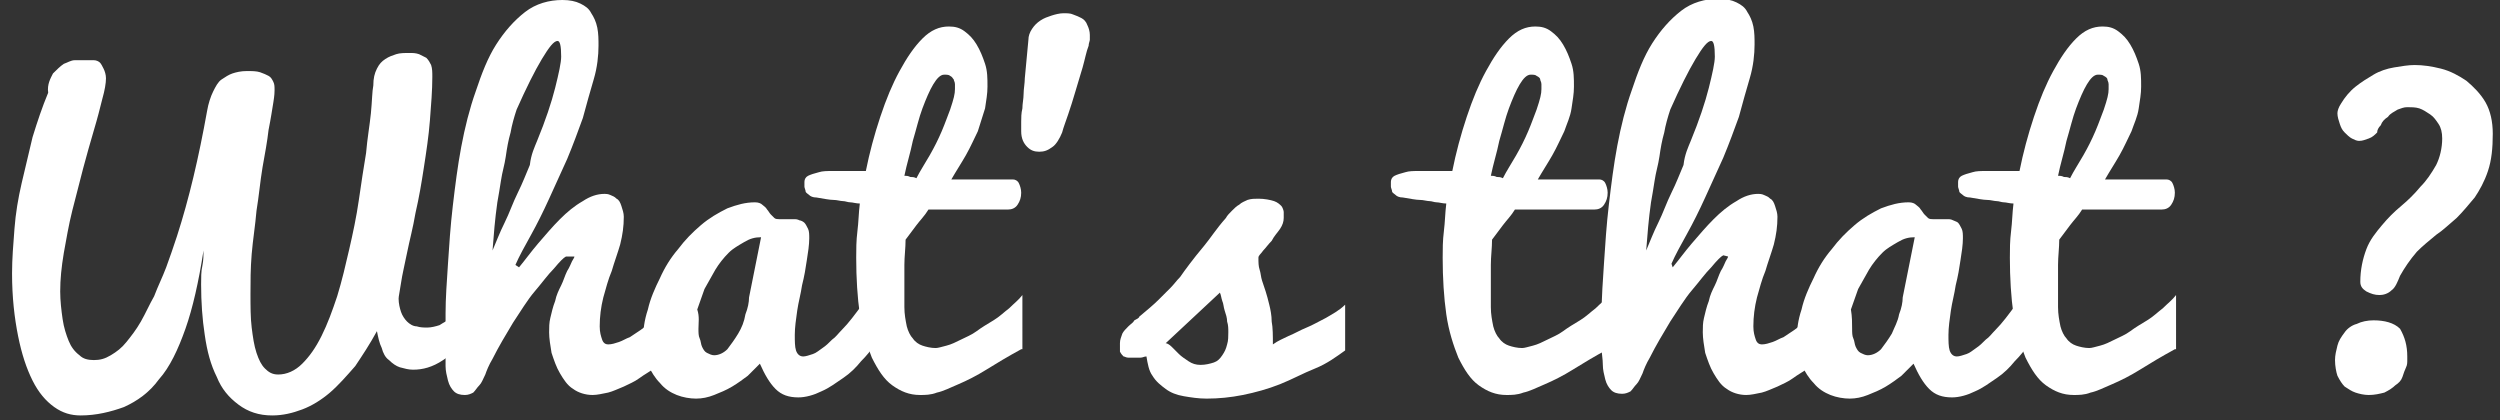 <?xml version="1.0" encoding="utf-8"?>
<!-- Generator: Adobe Illustrator 21.1.0, SVG Export Plug-In . SVG Version: 6.00 Build 0)  -->
<svg version="1.1" id="Calque_1" xmlns="http://www.w3.org/2000/svg" xmlns:xlink="http://www.w3.org/1999/xlink" x="0px" y="0px"
	 viewBox="0 0 207.6 34.9" style="enable-background:new 0 0 207.6 34.9;" xml:space="preserve">
<rect x="0" y="0" width="207.6" height="34.9" fill="#333333" stroke="none"/>
<style type="text/css">
	.st0{enable-background:new    ;}
	.st1{fill:#FFFFFF;}
</style>
<title>what?</title>
<g class="st0">
	<path class="st1" d="M8.8,6.5c0,0.4-0.1,1-0.3,1.7C8.3,9,8.1,9.8,7.8,10.8c-0.3,1-0.6,2.1-0.9,3.2c-0.3,1.2-0.6,2.3-0.9,3.5
		c-0.3,1.2-0.5,2.4-0.7,3.5c-0.2,1.2-0.3,2.2-0.3,3.2c0,0.8,0.1,1.6,0.2,2.3c0.1,0.7,0.3,1.3,0.5,1.8c0.2,0.5,0.5,0.9,0.9,1.2
		c0.3,0.3,0.7,0.4,1.2,0.4c0.5,0,0.9-0.1,1.4-0.4s0.9-0.6,1.3-1.1s0.8-1,1.2-1.7c0.4-0.7,0.7-1.4,1.1-2.1c0.3-0.8,0.7-1.6,1-2.4
		s0.6-1.7,0.9-2.6c1-3.1,1.8-6.5,2.5-10.4c0.1-0.6,0.3-1.2,0.5-1.6c0.2-0.4,0.4-0.8,0.7-1c0.3-0.2,0.6-0.4,0.9-0.5
		c0.3-0.1,0.7-0.2,1.2-0.2c0.4,0,0.8,0,1.1,0.1c0.3,0.1,0.5,0.2,0.7,0.3s0.3,0.3,0.4,0.5c0.1,0.2,0.1,0.4,0.1,0.7c0,0.1,0,0.4-0.1,1
		c-0.1,0.6-0.2,1.3-0.4,2.3c-0.1,0.9-0.3,2-0.5,3.1c-0.2,1.2-0.3,2.4-0.5,3.6c-0.1,1.2-0.3,2.4-0.4,3.6c-0.1,1.2-0.1,2.3-0.1,3.3
		c0,1,0,2,0.1,2.8c0.1,0.8,0.2,1.5,0.4,2.1c0.2,0.6,0.4,1,0.7,1.3c0.3,0.3,0.6,0.5,1.1,0.5c0.7,0,1.4-0.3,2-0.9
		c0.6-0.6,1.1-1.3,1.6-2.3c0.5-1,0.9-2.1,1.3-3.3c0.4-1.3,0.7-2.6,1-3.9s0.6-2.7,0.8-4.1c0.2-1.4,0.4-2.7,0.6-3.9
		c0.1-1.2,0.3-2.3,0.4-3.3c0.1-1,0.1-1.8,0.2-2.3c0-0.6,0.1-1,0.3-1.4c0.2-0.4,0.4-0.6,0.7-0.8c0.3-0.2,0.6-0.3,0.9-0.4
		c0.3-0.1,0.7-0.1,1.1-0.1c0.3,0,0.5,0,0.8,0.1c0.2,0.1,0.4,0.2,0.6,0.3c0.2,0.2,0.3,0.4,0.4,0.6c0.1,0.3,0.1,0.6,0.1,1
		c0,1.1-0.1,2.3-0.2,3.6c-0.1,1.3-0.3,2.6-0.5,3.9c-0.2,1.3-0.4,2.5-0.7,3.8c-0.2,1.2-0.5,2.3-0.7,3.3c-0.2,1-0.4,1.8-0.5,2.5
		c-0.1,0.7-0.2,1.1-0.2,1.3c0,0.4,0.1,0.8,0.2,1.1c0.1,0.3,0.3,0.6,0.5,0.8s0.5,0.4,0.8,0.4c0.3,0.1,0.6,0.1,0.9,0.1
		c0.3,0,0.7-0.1,1-0.2c0.3-0.2,0.7-0.4,1-0.6c0.3-0.3,0.6-0.6,0.9-1c0.3-0.4,0.5-0.8,0.7-1.3l0.3,3.5c-0.8,1-1.7,1.7-2.6,2.3
		c-0.9,0.6-1.7,0.8-2.5,0.8c-0.4,0-0.7-0.1-1.1-0.2c-0.3-0.1-0.6-0.3-0.9-0.6c-0.3-0.2-0.5-0.6-0.6-1c-0.2-0.4-0.3-0.9-0.4-1.4
		c-0.6,1.1-1.2,2-1.8,2.9c-0.7,0.8-1.4,1.6-2.1,2.2c-0.7,0.6-1.5,1.1-2.3,1.4c-0.8,0.3-1.6,0.5-2.5,0.5c-1.1,0-2-0.3-2.8-0.9
		c-0.8-0.6-1.4-1.3-1.8-2.3c-0.5-1-0.8-2.1-1-3.5c-0.2-1.3-0.3-2.7-0.3-4.2c0-0.5,0-1.1,0.1-1.5c0.1-0.5,0.1-0.9,0.1-1.3
		c-0.4,2.6-0.9,4.8-1.5,6.5c-0.6,1.7-1.3,3.2-2.2,4.2c-0.8,1.1-1.8,1.8-2.9,2.3c-1.1,0.4-2.3,0.7-3.6,0.7c-0.8,0-1.5-0.2-2.2-0.7
		c-0.7-0.5-1.3-1.2-1.8-2.2c-0.5-1-0.9-2.2-1.2-3.7c-0.3-1.5-0.5-3.2-0.5-5.2c0-1.2,0.1-2.4,0.2-3.7c0.1-1.3,0.3-2.5,0.6-3.8
		c0.3-1.3,0.6-2.5,0.9-3.8c0.4-1.3,0.8-2.5,1.3-3.7C3.9,7,4.2,6.5,4.4,6.1C4.7,5.8,5,5.5,5.3,5.3C5.6,5.2,5.9,5,6.2,5
		C6.5,5,6.8,5,7.1,5C7.4,5,7.6,5,7.8,5C8,5,8.2,5.1,8.3,5.2c0.1,0.1,0.2,0.3,0.3,0.5S8.8,6.2,8.8,6.5z"/>
	<path class="st1" d="M43.1,22.2c0.5-0.6,1-1.3,1.6-2c0.6-0.7,1.2-1.4,1.8-2c0.6-0.6,1.2-1.1,1.9-1.5c0.6-0.4,1.2-0.6,1.8-0.6
		c0.1,0,0.3,0,0.5,0.1c0.2,0.1,0.3,0.1,0.5,0.3c0.2,0.1,0.3,0.3,0.4,0.6s0.2,0.6,0.2,0.9c0,0.8-0.1,1.5-0.3,2.3
		c-0.2,0.7-0.5,1.5-0.7,2.2c-0.3,0.7-0.5,1.5-0.7,2.2c-0.2,0.8-0.3,1.6-0.3,2.4c0,0.5,0.1,0.8,0.2,1.1s0.3,0.4,0.5,0.4
		c0.3,0,0.6-0.1,0.9-0.2c0.3-0.1,0.6-0.3,0.9-0.4c0.3-0.2,0.6-0.4,0.9-0.6c0.3-0.2,0.6-0.5,0.8-0.7c0.6-0.6,1.2-1.2,1.8-2l0.3,4.5
		c-0.2,0.2-0.5,0.4-0.8,0.6c-0.3,0.2-0.7,0.5-1,0.8c-0.4,0.3-0.8,0.5-1.2,0.8s-0.9,0.5-1.3,0.7c-0.5,0.2-0.9,0.4-1.3,0.5
		c-0.5,0.1-0.9,0.2-1.3,0.2c-0.6,0-1.2-0.2-1.6-0.5c-0.5-0.3-0.8-0.8-1.1-1.3c-0.3-0.5-0.5-1.1-0.7-1.7c-0.1-0.6-0.2-1.2-0.2-1.7
		c0-0.4,0-0.8,0.1-1.2s0.2-0.9,0.4-1.4c0.1-0.5,0.3-0.9,0.5-1.3c0.2-0.4,0.3-0.8,0.5-1.2c0.2-0.3,0.3-0.6,0.4-0.8
		c0.1-0.2,0.2-0.3,0.2-0.4L47,21.3c-0.2,0.1-0.5,0.4-1,1c-0.5,0.5-1,1.2-1.6,1.9s-1.2,1.7-1.8,2.6c-0.6,1-1.2,2-1.7,3
		c-0.3,0.5-0.5,1-0.6,1.3c-0.2,0.4-0.3,0.7-0.5,0.9c-0.2,0.2-0.3,0.4-0.5,0.6c-0.2,0.1-0.4,0.2-0.7,0.2c-0.4,0-0.7-0.1-0.9-0.3
		c-0.2-0.2-0.4-0.5-0.5-0.9c-0.1-0.4-0.2-0.8-0.2-1.2C37,30,37,29.5,37,29c0-0.8,0-1.8,0-3c0-1.2,0.1-2.6,0.2-4.1
		c0.1-1.5,0.2-3.1,0.4-4.8c0.2-1.7,0.4-3.3,0.7-4.9c0.3-1.6,0.7-3.2,1.2-4.6c0.5-1.5,1-2.8,1.7-3.9s1.5-2,2.4-2.7c0.9-0.7,2-1,3.1-1
		c0.6,0,1.1,0.1,1.5,0.3c0.4,0.2,0.7,0.4,0.9,0.8c0.2,0.3,0.4,0.7,0.5,1.2c0.1,0.5,0.1,1,0.1,1.5c0,0.8-0.1,1.8-0.4,2.8
		s-0.6,2.1-0.9,3.2c-0.4,1.1-0.8,2.2-1.3,3.4c-0.5,1.1-1,2.2-1.5,3.3c-0.5,1.1-1,2.1-1.5,3c-0.5,0.9-1,1.8-1.3,2.5L43.1,22.2z
		 M44.6,11.7c0.7-1.7,1.2-3.2,1.5-4.4s0.5-2.1,0.5-2.6c0-0.9-0.1-1.3-0.3-1.3c-0.3,0-0.7,0.5-1.3,1.5c-0.6,1-1.3,2.4-2.1,4.2
		c-0.2,0.6-0.4,1.3-0.5,1.9c-0.2,0.7-0.3,1.3-0.4,2c-0.1,0.7-0.3,1.3-0.4,2c-0.1,0.6-0.2,1.3-0.3,1.8c-0.2,1.4-0.3,2.7-0.4,4
		c0.3-0.7,0.6-1.5,1-2.3c0.4-0.8,0.7-1.7,1.1-2.5c0.4-0.8,0.7-1.6,1-2.3C44.1,12.8,44.4,12.2,44.6,11.7z"/>
	<path class="st1" d="M72.6,28.7c-0.3,0.4-0.6,0.8-1.1,1.3c-0.4,0.5-0.9,1-1.5,1.4s-1.1,0.8-1.8,1.1c-0.6,0.3-1.3,0.5-1.9,0.5
		c-0.8,0-1.4-0.2-1.9-0.7c-0.5-0.5-0.9-1.2-1.3-2.1c-0.3,0.3-0.6,0.6-1,1c-0.4,0.3-0.8,0.6-1.3,0.9s-1,0.5-1.5,0.7
		c-0.5,0.2-1,0.3-1.5,0.3c-0.5,0-1.1-0.1-1.6-0.3c-0.5-0.2-1-0.5-1.4-1c-0.4-0.4-0.7-0.9-1-1.5c-0.2-0.6-0.4-1.3-0.4-2
		c0-0.9,0.1-1.7,0.4-2.6c0.2-0.9,0.6-1.8,1-2.6c0.4-0.9,0.9-1.7,1.5-2.4c0.6-0.8,1.2-1.4,1.9-2c0.7-0.6,1.4-1,2.2-1.4
		c0.8-0.3,1.5-0.5,2.3-0.5c0.3,0,0.5,0.1,0.6,0.2c0.1,0.1,0.3,0.2,0.4,0.4c0.1,0.1,0.2,0.3,0.3,0.4c0.1,0.1,0.2,0.2,0.3,0.3
		c0.1,0.1,0.3,0.1,0.4,0.1c0.1,0,0.3,0,0.4,0c0.1,0,0.3,0,0.4,0c0.1,0,0.3,0,0.4,0c0.2,0,0.3,0,0.5,0.1c0.1,0,0.3,0.1,0.4,0.2
		c0.1,0.1,0.2,0.3,0.3,0.5c0.1,0.2,0.1,0.5,0.1,0.8c0,0.5-0.1,1.2-0.2,1.8c-0.1,0.7-0.2,1.3-0.4,2.1c-0.1,0.7-0.3,1.4-0.4,2.1
		c-0.1,0.7-0.2,1.4-0.2,2c0,0.5,0,1,0.1,1.3c0.1,0.3,0.3,0.5,0.6,0.5c0.2,0,0.5-0.1,0.8-0.2c0.3-0.1,0.5-0.3,0.8-0.5
		c0.3-0.2,0.5-0.4,0.8-0.7c0.3-0.2,0.5-0.5,0.8-0.8c0.6-0.6,1.1-1.3,1.7-2.1L72.6,28.7z M58,27.3c0,0.3,0,0.6,0.1,0.8
		s0.1,0.5,0.2,0.7s0.2,0.4,0.4,0.5s0.4,0.2,0.6,0.2c0.4,0,0.8-0.2,1.1-0.5c0.3-0.4,0.6-0.8,0.9-1.3c0.3-0.5,0.5-1,0.6-1.6
		c0.2-0.5,0.3-1,0.3-1.4l1-5c-0.5,0-0.9,0.1-1.4,0.4s-0.9,0.5-1.3,0.9c-0.4,0.4-0.8,0.9-1.1,1.4c-0.3,0.5-0.6,1.1-0.9,1.6
		c-0.2,0.6-0.4,1.1-0.6,1.7C58.1,26.3,58,26.8,58,27.3z"/>
	<path class="st1" d="M84.8,29c-1.1,0.6-2.1,1.2-2.9,1.7s-1.6,0.9-2.3,1.2c-0.7,0.3-1.3,0.6-1.8,0.7c-0.5,0.2-1,0.2-1.4,0.2
		c-0.9,0-1.6-0.3-2.3-0.8c-0.7-0.5-1.2-1.3-1.7-2.3c-0.4-1-0.8-2.2-1-3.6c-0.2-1.4-0.3-3-0.3-4.7c0-0.7,0-1.4,0.1-2.2
		c0.1-0.8,0.1-1.5,0.2-2.3c-0.3,0-0.6-0.1-0.8-0.1c-0.2,0-0.4-0.1-0.6-0.1c-0.2,0-0.5-0.1-0.8-0.1c-0.3,0-0.8-0.1-1.4-0.2
		c-0.3,0-0.5-0.1-0.6-0.2c-0.1-0.1-0.3-0.2-0.3-0.3s-0.1-0.3-0.1-0.4c0-0.1,0-0.3,0-0.4c0-0.2,0.1-0.4,0.3-0.5
		c0.2-0.1,0.5-0.2,0.9-0.3c0.3-0.1,0.7-0.1,1.1-0.1c0.4,0,0.8,0,1.2,0c0.4,0,0.7,0,1,0c0.3,0,0.5,0,0.6,0c0.3-1.5,0.7-3,1.2-4.5
		s1-2.7,1.6-3.8c0.6-1.1,1.2-2,1.9-2.7c0.7-0.7,1.4-1,2.2-1c0.5,0,0.9,0.1,1.3,0.4s0.7,0.6,1,1.1c0.3,0.5,0.5,1,0.7,1.6
		c0.2,0.6,0.2,1.2,0.2,1.9c0,0.6-0.1,1.1-0.2,1.8c-0.2,0.6-0.4,1.3-0.6,1.9c-0.3,0.6-0.6,1.3-1,2c-0.4,0.7-0.8,1.3-1.2,2
		c0.1,0,0.3,0,0.5,0s0.5,0,0.8,0c0.3,0,0.7,0,1,0c0.4,0,0.7,0,1.1,0c0.3,0,0.7,0,1,0c0.3,0,0.5,0,0.7,0c0.2,0,0.4,0.1,0.5,0.3
		c0.1,0.2,0.2,0.5,0.2,0.8c0,0.4-0.1,0.7-0.3,1c-0.2,0.3-0.5,0.4-0.8,0.4h-6.6c-0.3,0.5-0.7,0.9-1,1.3s-0.6,0.8-0.9,1.2
		c0,0.7-0.1,1.4-0.1,2.1c0,0.3,0,0.6,0,0.9c0,0.3,0,0.6,0,0.9c0,0.3,0,0.6,0,0.9c0,0.3,0,0.5,0,0.8c0,0.6,0.1,1.1,0.2,1.6
		c0.1,0.4,0.3,0.8,0.5,1c0.2,0.3,0.5,0.5,0.8,0.6c0.3,0.1,0.7,0.2,1.1,0.2c0.2,0,0.5-0.1,0.9-0.2c0.4-0.1,0.8-0.3,1.2-0.5
		c0.4-0.2,0.9-0.4,1.3-0.7s0.9-0.6,1.4-0.9c0.5-0.3,0.9-0.7,1.3-1c0.4-0.4,0.8-0.7,1.1-1.1V29z M79.3,7.4c0-0.1,0-0.3,0-0.4
		c0-0.2-0.1-0.3-0.1-0.4c-0.1-0.1-0.1-0.2-0.3-0.3c-0.1-0.1-0.3-0.1-0.5-0.1c-0.3,0-0.6,0.3-0.9,0.8c-0.3,0.5-0.6,1.2-0.9,2
		c-0.3,0.8-0.5,1.7-0.8,2.7c-0.2,1-0.5,1.9-0.7,2.9c0.2,0,0.3,0,0.5,0.1c0.2,0,0.3,0,0.5,0.1c0.3-0.6,0.7-1.2,1.1-1.9s0.7-1.3,1-2
		c0.3-0.7,0.5-1.3,0.7-1.8C79.2,8.2,79.3,7.8,79.3,7.4z"/>
	<path class="st1" d="M84.8,10.9c0-0.2,0-0.5,0-0.8c0-0.3,0-0.7,0.1-1.1c0-0.4,0.1-0.8,0.1-1.2s0.1-0.9,0.1-1.3
		c0.1-1,0.2-2.1,0.3-3.2c0-0.3,0.1-0.6,0.3-0.9s0.4-0.5,0.7-0.7c0.3-0.2,0.6-0.3,0.9-0.4c0.3-0.1,0.7-0.2,1-0.2c0.3,0,0.6,0,0.8,0.1
		c0.3,0.1,0.5,0.2,0.7,0.3c0.2,0.1,0.4,0.3,0.5,0.6c0.1,0.2,0.2,0.5,0.2,0.8c0,0.1,0,0.3,0,0.4c0,0.1-0.1,0.3-0.1,0.5
		c-0.2,0.5-0.3,1.1-0.5,1.8c-0.2,0.7-0.4,1.3-0.6,2s-0.4,1.3-0.6,1.9c-0.2,0.6-0.4,1.1-0.5,1.5c-0.2,0.5-0.5,1-0.8,1.2
		c-0.4,0.3-0.7,0.4-1.1,0.4c-0.4,0-0.7-0.1-1-0.4S84.8,11.5,84.8,10.9z"/>
	<path class="st1" d="M94.6,26.3c0.6-0.5,1.2-1,1.6-1.4c0.4-0.4,0.7-0.7,1-1c0.3-0.3,0.5-0.6,0.8-0.9c0.2-0.3,0.5-0.7,0.8-1.1
		c0.3-0.4,0.7-0.9,1.2-1.5c0.5-0.6,1-1.4,1.8-2.3c0.1-0.2,0.3-0.4,0.5-0.6c0.2-0.2,0.4-0.4,0.6-0.5c0.2-0.2,0.5-0.3,0.7-0.4
		c0.3-0.1,0.6-0.1,0.9-0.1c0.5,0,1,0.1,1.3,0.2c0.3,0.1,0.5,0.3,0.6,0.4s0.2,0.4,0.2,0.5c0,0.2,0,0.4,0,0.5c0,0.3-0.1,0.6-0.3,0.9
		c-0.2,0.3-0.5,0.6-0.7,1c-0.3,0.3-0.5,0.6-0.7,0.8c-0.2,0.3-0.4,0.4-0.4,0.6c0,0.4,0,0.7,0.1,1c0.1,0.3,0.1,0.6,0.2,0.9
		c0.1,0.3,0.2,0.6,0.3,0.9c0.1,0.3,0.2,0.7,0.3,1.1c0.1,0.4,0.2,0.9,0.2,1.4c0.1,0.5,0.1,1.2,0.1,1.9c0.4-0.3,0.9-0.5,1.3-0.7
		c0.5-0.2,1-0.5,1.5-0.7s1-0.5,1.6-0.8c0.5-0.3,1.1-0.6,1.6-1.1l0,3.8c-0.7,0.5-1.5,1.1-2.5,1.5s-1.9,0.9-2.9,1.3
		c-1,0.4-2.1,0.7-3.1,0.9c-1,0.2-2,0.3-3,0.3c-0.7,0-1.3-0.1-1.9-0.2s-1.1-0.3-1.5-0.6c-0.4-0.3-0.8-0.6-1.1-1.1
		c-0.3-0.4-0.4-1-0.5-1.6c-0.2,0-0.3,0.1-0.5,0.1c-0.2,0-0.3,0-0.5,0c-0.2,0-0.4,0-0.5,0c-0.2,0-0.3-0.1-0.4-0.1
		c-0.1-0.1-0.2-0.2-0.3-0.4C93,29,93,28.8,93,28.5c0-0.3,0.1-0.5,0.2-0.8c0.1-0.2,0.3-0.4,0.5-0.6c0.2-0.2,0.4-0.3,0.5-0.5
		C94.4,26.5,94.6,26.4,94.6,26.3z M96.8,28.5c0.1,0,0.3,0.1,0.5,0.3c0.2,0.2,0.4,0.4,0.6,0.6c0.2,0.2,0.5,0.4,0.8,0.6
		c0.3,0.2,0.6,0.3,1,0.3c0.4,0,0.8-0.1,1.1-0.2c0.3-0.1,0.5-0.3,0.7-0.6s0.3-0.5,0.4-0.9c0.1-0.3,0.1-0.7,0.1-1c0-0.3,0-0.6-0.1-0.9
		c0-0.3-0.1-0.6-0.2-0.9c-0.1-0.3-0.1-0.6-0.2-0.8c-0.1-0.3-0.1-0.5-0.2-0.7L96.8,28.5z"/>
	<path class="st1" d="M133.5,29c-1.1,0.6-2.1,1.2-2.9,1.7s-1.6,0.9-2.3,1.2c-0.7,0.3-1.3,0.6-1.8,0.7c-0.5,0.2-1,0.2-1.4,0.2
		c-0.9,0-1.6-0.3-2.3-0.8c-0.7-0.5-1.2-1.3-1.7-2.3c-0.4-1-0.8-2.2-1-3.6c-0.2-1.4-0.3-3-0.3-4.7c0-0.7,0-1.4,0.1-2.2
		c0.1-0.8,0.1-1.5,0.2-2.3c-0.3,0-0.6-0.1-0.8-0.1c-0.2,0-0.4-0.1-0.6-0.1c-0.2,0-0.5-0.1-0.8-0.1c-0.3,0-0.8-0.1-1.4-0.2
		c-0.3,0-0.5-0.1-0.6-0.2s-0.3-0.2-0.3-0.3s-0.1-0.3-0.1-0.4s0-0.3,0-0.4c0-0.2,0.1-0.4,0.3-0.5c0.2-0.1,0.5-0.2,0.9-0.3
		c0.3-0.1,0.7-0.1,1.1-0.1c0.4,0,0.8,0,1.2,0c0.4,0,0.7,0,1,0c0.3,0,0.5,0,0.6,0c0.3-1.5,0.7-3,1.2-4.5s1-2.7,1.6-3.8
		c0.6-1.1,1.2-2,1.9-2.7c0.7-0.7,1.4-1,2.2-1c0.5,0,0.9,0.1,1.3,0.4s0.7,0.6,1,1.1c0.3,0.5,0.5,1,0.7,1.6c0.2,0.6,0.2,1.2,0.2,1.9
		c0,0.6-0.1,1.1-0.2,1.8s-0.4,1.3-0.6,1.9c-0.3,0.6-0.6,1.3-1,2c-0.4,0.7-0.8,1.3-1.2,2c0.1,0,0.3,0,0.5,0s0.5,0,0.8,0
		c0.3,0,0.7,0,1,0c0.4,0,0.7,0,1.1,0c0.3,0,0.7,0,1,0c0.3,0,0.5,0,0.7,0c0.2,0,0.4,0.1,0.5,0.3c0.1,0.2,0.2,0.5,0.2,0.8
		c0,0.4-0.1,0.7-0.3,1c-0.2,0.3-0.5,0.4-0.8,0.4h-6.6c-0.3,0.5-0.7,0.9-1,1.3s-0.6,0.8-0.9,1.2c0,0.7-0.1,1.4-0.1,2.1
		c0,0.3,0,0.6,0,0.9c0,0.3,0,0.6,0,0.9s0,0.6,0,0.9c0,0.3,0,0.5,0,0.8c0,0.6,0.1,1.1,0.2,1.6c0.1,0.4,0.3,0.8,0.5,1
		c0.2,0.3,0.5,0.5,0.8,0.6c0.3,0.1,0.7,0.2,1.1,0.2c0.2,0,0.5-0.1,0.9-0.2c0.4-0.1,0.8-0.3,1.2-0.5c0.4-0.2,0.9-0.4,1.3-0.7
		s0.9-0.6,1.4-0.9c0.5-0.3,0.9-0.7,1.3-1c0.4-0.4,0.8-0.7,1.1-1.1V29z M128,7.4c0-0.1,0-0.3,0-0.4c0-0.2-0.1-0.3-0.1-0.4
		s-0.1-0.2-0.3-0.3c-0.1-0.1-0.3-0.1-0.5-0.1c-0.3,0-0.6,0.3-0.9,0.8c-0.3,0.5-0.6,1.2-0.9,2c-0.3,0.8-0.5,1.7-0.8,2.7
		c-0.2,1-0.5,1.9-0.7,2.9c0.2,0,0.3,0,0.5,0.1c0.2,0,0.3,0,0.5,0.1c0.3-0.6,0.7-1.2,1.1-1.9s0.7-1.3,1-2c0.3-0.7,0.5-1.3,0.7-1.8
		C127.9,8.2,128,7.8,128,7.4z"/>
	<path class="st1" d="M138.9,22.2c0.5-0.6,1-1.3,1.6-2c0.6-0.7,1.2-1.4,1.8-2c0.6-0.6,1.2-1.1,1.9-1.5c0.6-0.4,1.2-0.6,1.8-0.6
		c0.1,0,0.3,0,0.5,0.1c0.2,0.1,0.3,0.1,0.5,0.3c0.2,0.1,0.3,0.3,0.4,0.6s0.2,0.6,0.2,0.9c0,0.8-0.1,1.5-0.3,2.3
		c-0.2,0.7-0.5,1.5-0.7,2.2c-0.3,0.7-0.5,1.5-0.7,2.2c-0.2,0.8-0.3,1.6-0.3,2.4c0,0.5,0.1,0.8,0.2,1.1s0.3,0.4,0.5,0.4
		c0.3,0,0.6-0.1,0.9-0.2c0.3-0.1,0.6-0.3,0.9-0.4c0.3-0.2,0.6-0.4,0.9-0.6s0.6-0.5,0.8-0.7c0.6-0.6,1.2-1.2,1.8-2l0.3,4.5
		c-0.2,0.2-0.5,0.4-0.8,0.6c-0.3,0.2-0.7,0.5-1,0.8c-0.4,0.3-0.8,0.5-1.2,0.8s-0.9,0.5-1.3,0.7c-0.5,0.2-0.9,0.4-1.3,0.5
		c-0.5,0.1-0.9,0.2-1.3,0.2c-0.6,0-1.2-0.2-1.6-0.5c-0.5-0.3-0.8-0.8-1.1-1.3c-0.3-0.5-0.5-1.1-0.7-1.7c-0.1-0.6-0.2-1.2-0.2-1.7
		c0-0.4,0-0.8,0.1-1.2s0.2-0.9,0.4-1.4c0.1-0.5,0.3-0.9,0.5-1.3c0.2-0.4,0.3-0.8,0.5-1.2c0.2-0.3,0.3-0.6,0.4-0.8
		c0.1-0.2,0.2-0.3,0.2-0.4l-0.4-0.1c-0.2,0.1-0.5,0.4-1,1c-0.5,0.5-1,1.2-1.6,1.9s-1.2,1.7-1.8,2.6c-0.6,1-1.2,2-1.7,3
		c-0.3,0.5-0.5,1-0.6,1.3c-0.2,0.4-0.3,0.7-0.5,0.9c-0.2,0.2-0.3,0.4-0.5,0.6c-0.2,0.1-0.4,0.2-0.7,0.2c-0.4,0-0.7-0.1-0.9-0.3
		c-0.2-0.2-0.4-0.5-0.5-0.9c-0.1-0.4-0.2-0.8-0.2-1.2c0-0.5-0.1-0.9-0.1-1.4c0-0.8,0-1.8,0-3c0-1.2,0.1-2.6,0.2-4.1
		c0.1-1.5,0.2-3.1,0.4-4.8c0.2-1.7,0.4-3.3,0.7-4.9c0.3-1.6,0.7-3.2,1.2-4.6c0.5-1.5,1-2.8,1.7-3.9s1.5-2,2.4-2.7c0.9-0.7,2-1,3.1-1
		c0.6,0,1.1,0.1,1.5,0.3c0.4,0.2,0.7,0.4,0.9,0.8c0.2,0.3,0.4,0.7,0.5,1.2c0.1,0.5,0.1,1,0.1,1.5c0,0.8-0.1,1.8-0.4,2.8
		s-0.6,2.1-0.9,3.2c-0.4,1.1-0.8,2.2-1.3,3.4c-0.5,1.1-1,2.2-1.5,3.3c-0.5,1.1-1,2.1-1.5,3c-0.5,0.9-1,1.8-1.3,2.5L138.9,22.2z
		 M140.4,11.7c0.7-1.7,1.2-3.2,1.5-4.4s0.5-2.1,0.5-2.6c0-0.9-0.1-1.3-0.3-1.3c-0.3,0-0.7,0.5-1.3,1.5c-0.6,1-1.3,2.4-2.1,4.2
		c-0.2,0.6-0.4,1.3-0.5,1.9c-0.2,0.7-0.3,1.3-0.4,2c-0.1,0.7-0.3,1.3-0.4,2c-0.1,0.6-0.2,1.3-0.3,1.8c-0.2,1.4-0.3,2.7-0.4,4
		c0.3-0.7,0.6-1.5,1-2.3c0.4-0.8,0.7-1.7,1.1-2.5c0.4-0.8,0.7-1.6,1-2.3C139.9,12.8,140.2,12.2,140.4,11.7z"/>
	<path class="st1" d="M168.4,28.7c-0.3,0.4-0.6,0.8-1.1,1.3c-0.4,0.5-0.9,1-1.5,1.4s-1.1,0.8-1.8,1.1c-0.6,0.3-1.3,0.5-1.9,0.5
		c-0.8,0-1.4-0.2-1.9-0.7c-0.5-0.5-0.9-1.2-1.3-2.1c-0.3,0.3-0.6,0.6-1,1c-0.4,0.3-0.8,0.6-1.3,0.9s-1,0.5-1.5,0.7
		c-0.5,0.2-1,0.3-1.5,0.3c-0.5,0-1.1-0.1-1.6-0.3c-0.5-0.2-1-0.5-1.4-1c-0.4-0.4-0.7-0.9-1-1.5c-0.2-0.6-0.4-1.3-0.4-2
		c0-0.9,0.1-1.7,0.4-2.6c0.2-0.9,0.6-1.8,1-2.6c0.4-0.9,0.9-1.7,1.5-2.4c0.6-0.8,1.2-1.4,1.9-2c0.7-0.6,1.4-1,2.2-1.4
		c0.8-0.3,1.5-0.5,2.3-0.5c0.3,0,0.5,0.1,0.6,0.2c0.1,0.1,0.3,0.2,0.4,0.4c0.1,0.1,0.2,0.3,0.3,0.4c0.1,0.1,0.2,0.2,0.3,0.3
		c0.1,0.1,0.3,0.1,0.4,0.1c0.1,0,0.3,0,0.4,0c0.1,0,0.3,0,0.4,0c0.1,0,0.3,0,0.4,0c0.2,0,0.3,0,0.5,0.1s0.3,0.1,0.4,0.2
		c0.1,0.1,0.2,0.3,0.3,0.5s0.1,0.5,0.1,0.8c0,0.5-0.1,1.2-0.2,1.8c-0.1,0.7-0.2,1.3-0.4,2.1c-0.1,0.7-0.3,1.4-0.4,2.1
		c-0.1,0.7-0.2,1.4-0.2,2c0,0.5,0,1,0.1,1.3c0.1,0.3,0.3,0.5,0.6,0.5c0.2,0,0.5-0.1,0.8-0.2c0.3-0.1,0.5-0.3,0.8-0.5
		c0.3-0.2,0.5-0.4,0.8-0.7c0.3-0.2,0.5-0.5,0.8-0.8c0.6-0.6,1.1-1.3,1.7-2.1L168.4,28.7z M153.8,27.3c0,0.3,0,0.6,0.1,0.8
		s0.1,0.5,0.2,0.7s0.2,0.4,0.4,0.5s0.4,0.2,0.6,0.2c0.4,0,0.8-0.2,1.1-0.5c0.3-0.4,0.6-0.8,0.9-1.3c0.2-0.5,0.5-1,0.6-1.6
		c0.2-0.5,0.3-1,0.3-1.4l1-5c-0.5,0-0.9,0.1-1.4,0.4s-0.9,0.5-1.3,0.9c-0.4,0.4-0.8,0.9-1.1,1.4s-0.6,1.1-0.9,1.6
		c-0.2,0.6-0.4,1.1-0.6,1.7C153.8,26.3,153.8,26.8,153.8,27.3z"/>
	<path class="st1" d="M180.6,29c-1.1,0.6-2.1,1.2-2.9,1.7s-1.6,0.9-2.3,1.2c-0.7,0.3-1.3,0.6-1.8,0.7c-0.5,0.2-1,0.2-1.4,0.2
		c-0.9,0-1.6-0.3-2.3-0.8c-0.7-0.5-1.2-1.3-1.7-2.3c-0.4-1-0.8-2.2-1-3.6c-0.2-1.4-0.3-3-0.3-4.7c0-0.7,0-1.4,0.1-2.2
		c0.1-0.8,0.1-1.5,0.2-2.3c-0.3,0-0.6-0.1-0.8-0.1c-0.2,0-0.4-0.1-0.6-0.1c-0.2,0-0.5-0.1-0.8-0.1c-0.3,0-0.8-0.1-1.4-0.2
		c-0.3,0-0.5-0.1-0.6-0.2s-0.3-0.2-0.3-0.3s-0.1-0.3-0.1-0.4s0-0.3,0-0.4c0-0.2,0.1-0.4,0.3-0.5c0.2-0.1,0.5-0.2,0.9-0.3
		c0.3-0.1,0.7-0.1,1.1-0.1c0.4,0,0.8,0,1.2,0c0.4,0,0.7,0,1,0c0.3,0,0.5,0,0.6,0c0.3-1.5,0.7-3,1.2-4.5s1-2.7,1.6-3.8
		c0.6-1.1,1.2-2,1.9-2.7c0.7-0.7,1.4-1,2.2-1c0.5,0,0.9,0.1,1.3,0.4s0.7,0.6,1,1.1c0.3,0.5,0.5,1,0.7,1.6c0.2,0.6,0.2,1.2,0.2,1.9
		c0,0.6-0.1,1.1-0.2,1.8s-0.4,1.3-0.6,1.9c-0.3,0.6-0.6,1.3-1,2c-0.4,0.7-0.8,1.3-1.2,2c0.1,0,0.3,0,0.5,0s0.5,0,0.8,0
		c0.3,0,0.7,0,1,0c0.4,0,0.7,0,1.1,0c0.3,0,0.7,0,1,0c0.3,0,0.5,0,0.7,0c0.2,0,0.4,0.1,0.5,0.3c0.1,0.2,0.2,0.5,0.2,0.8
		c0,0.4-0.1,0.7-0.3,1c-0.2,0.3-0.5,0.4-0.8,0.4h-6.6c-0.3,0.5-0.7,0.9-1,1.3s-0.6,0.8-0.9,1.2c0,0.7-0.1,1.4-0.1,2.1
		c0,0.3,0,0.6,0,0.9c0,0.3,0,0.6,0,0.9s0,0.6,0,0.9c0,0.3,0,0.5,0,0.8c0,0.6,0.1,1.1,0.2,1.6c0.1,0.4,0.3,0.8,0.5,1
		c0.2,0.3,0.5,0.5,0.8,0.6c0.3,0.1,0.7,0.2,1.1,0.2c0.2,0,0.5-0.1,0.9-0.2c0.4-0.1,0.8-0.3,1.2-0.5c0.4-0.2,0.9-0.4,1.3-0.7
		s0.9-0.6,1.4-0.9c0.5-0.3,0.9-0.7,1.3-1c0.4-0.4,0.8-0.7,1.1-1.1V29z M175.1,7.4c0-0.1,0-0.3,0-0.4c0-0.2-0.1-0.3-0.1-0.4
		s-0.1-0.2-0.3-0.3c-0.1-0.1-0.3-0.1-0.5-0.1c-0.3,0-0.6,0.3-0.9,0.8c-0.3,0.5-0.6,1.2-0.9,2c-0.3,0.8-0.5,1.7-0.8,2.7
		c-0.2,1-0.5,1.9-0.7,2.9c0.2,0,0.3,0,0.5,0.1c0.2,0,0.3,0,0.5,0.1c0.3-0.6,0.7-1.2,1.1-1.9s0.7-1.3,1-2c0.3-0.7,0.5-1.3,0.7-1.8
		C175,8.2,175.1,7.8,175.1,7.4z"/>
	<path class="st1" d="M199.9,29.6c0,0,0,0.2,0,0.3c0,0.2,0,0.4-0.1,0.6s-0.2,0.5-0.3,0.8s-0.3,0.5-0.6,0.7c-0.2,0.2-0.5,0.4-0.9,0.6
		c-0.4,0.1-0.8,0.2-1.3,0.2c-0.4,0-0.8-0.1-1.1-0.2s-0.6-0.3-0.9-0.5c-0.2-0.2-0.4-0.5-0.6-0.9c-0.1-0.3-0.2-0.8-0.2-1.3
		c0-0.4,0.1-0.8,0.2-1.2c0.1-0.4,0.3-0.7,0.6-1.1c0.2-0.3,0.6-0.6,1-0.7c0.4-0.2,0.9-0.3,1.4-0.3c0.9,0,1.7,0.2,2.2,0.7
		C199.7,28,199.9,28.7,199.9,29.6z M199.3,22.9c-0.2,0.5-0.4,1-0.7,1.2c-0.3,0.3-0.7,0.4-1,0.4c-0.4,0-0.7-0.1-1.1-0.3
		c-0.3-0.2-0.5-0.4-0.5-0.8c0-1,0.2-1.9,0.5-2.7c0.3-0.8,0.8-1.4,1.3-2c0.5-0.6,1-1.1,1.6-1.6c0.6-0.5,1.1-1,1.6-1.6
		c0.5-0.5,0.9-1.1,1.3-1.8c0.3-0.6,0.5-1.4,0.5-2.2c0-0.5-0.1-0.9-0.3-1.2c-0.2-0.3-0.4-0.6-0.7-0.8s-0.6-0.4-0.9-0.5
		c-0.3-0.1-0.7-0.1-1-0.1c-0.3,0-0.5,0.1-0.8,0.2c-0.3,0.2-0.6,0.3-0.8,0.6c-0.3,0.2-0.5,0.4-0.6,0.7c-0.2,0.2-0.3,0.4-0.3,0.6
		c-0.2,0.2-0.4,0.4-0.7,0.5s-0.5,0.2-0.8,0.2c-0.2,0-0.4-0.1-0.6-0.2c-0.2-0.1-0.4-0.3-0.6-0.5c-0.2-0.2-0.3-0.4-0.4-0.7
		c-0.1-0.3-0.2-0.6-0.2-0.9c0-0.2,0.1-0.5,0.3-0.8c0.3-0.5,0.7-1,1.2-1.4c0.5-0.4,1-0.7,1.5-1c0.5-0.3,1.1-0.5,1.7-0.6
		s1.2-0.2,1.7-0.2c0.7,0,1.4,0.1,2.2,0.3c0.8,0.2,1.5,0.6,2.1,1c0.6,0.5,1.2,1.1,1.6,1.8c0.4,0.7,0.6,1.6,0.6,2.6
		c0,1.2-0.1,2.2-0.4,3.1c-0.3,0.9-0.7,1.6-1.1,2.2c-0.5,0.6-1,1.2-1.5,1.7c-0.6,0.5-1.1,1-1.7,1.4c-0.6,0.5-1.1,0.9-1.6,1.4
		C200.1,21.6,199.7,22.2,199.3,22.9z"/>
</g>
</svg>
